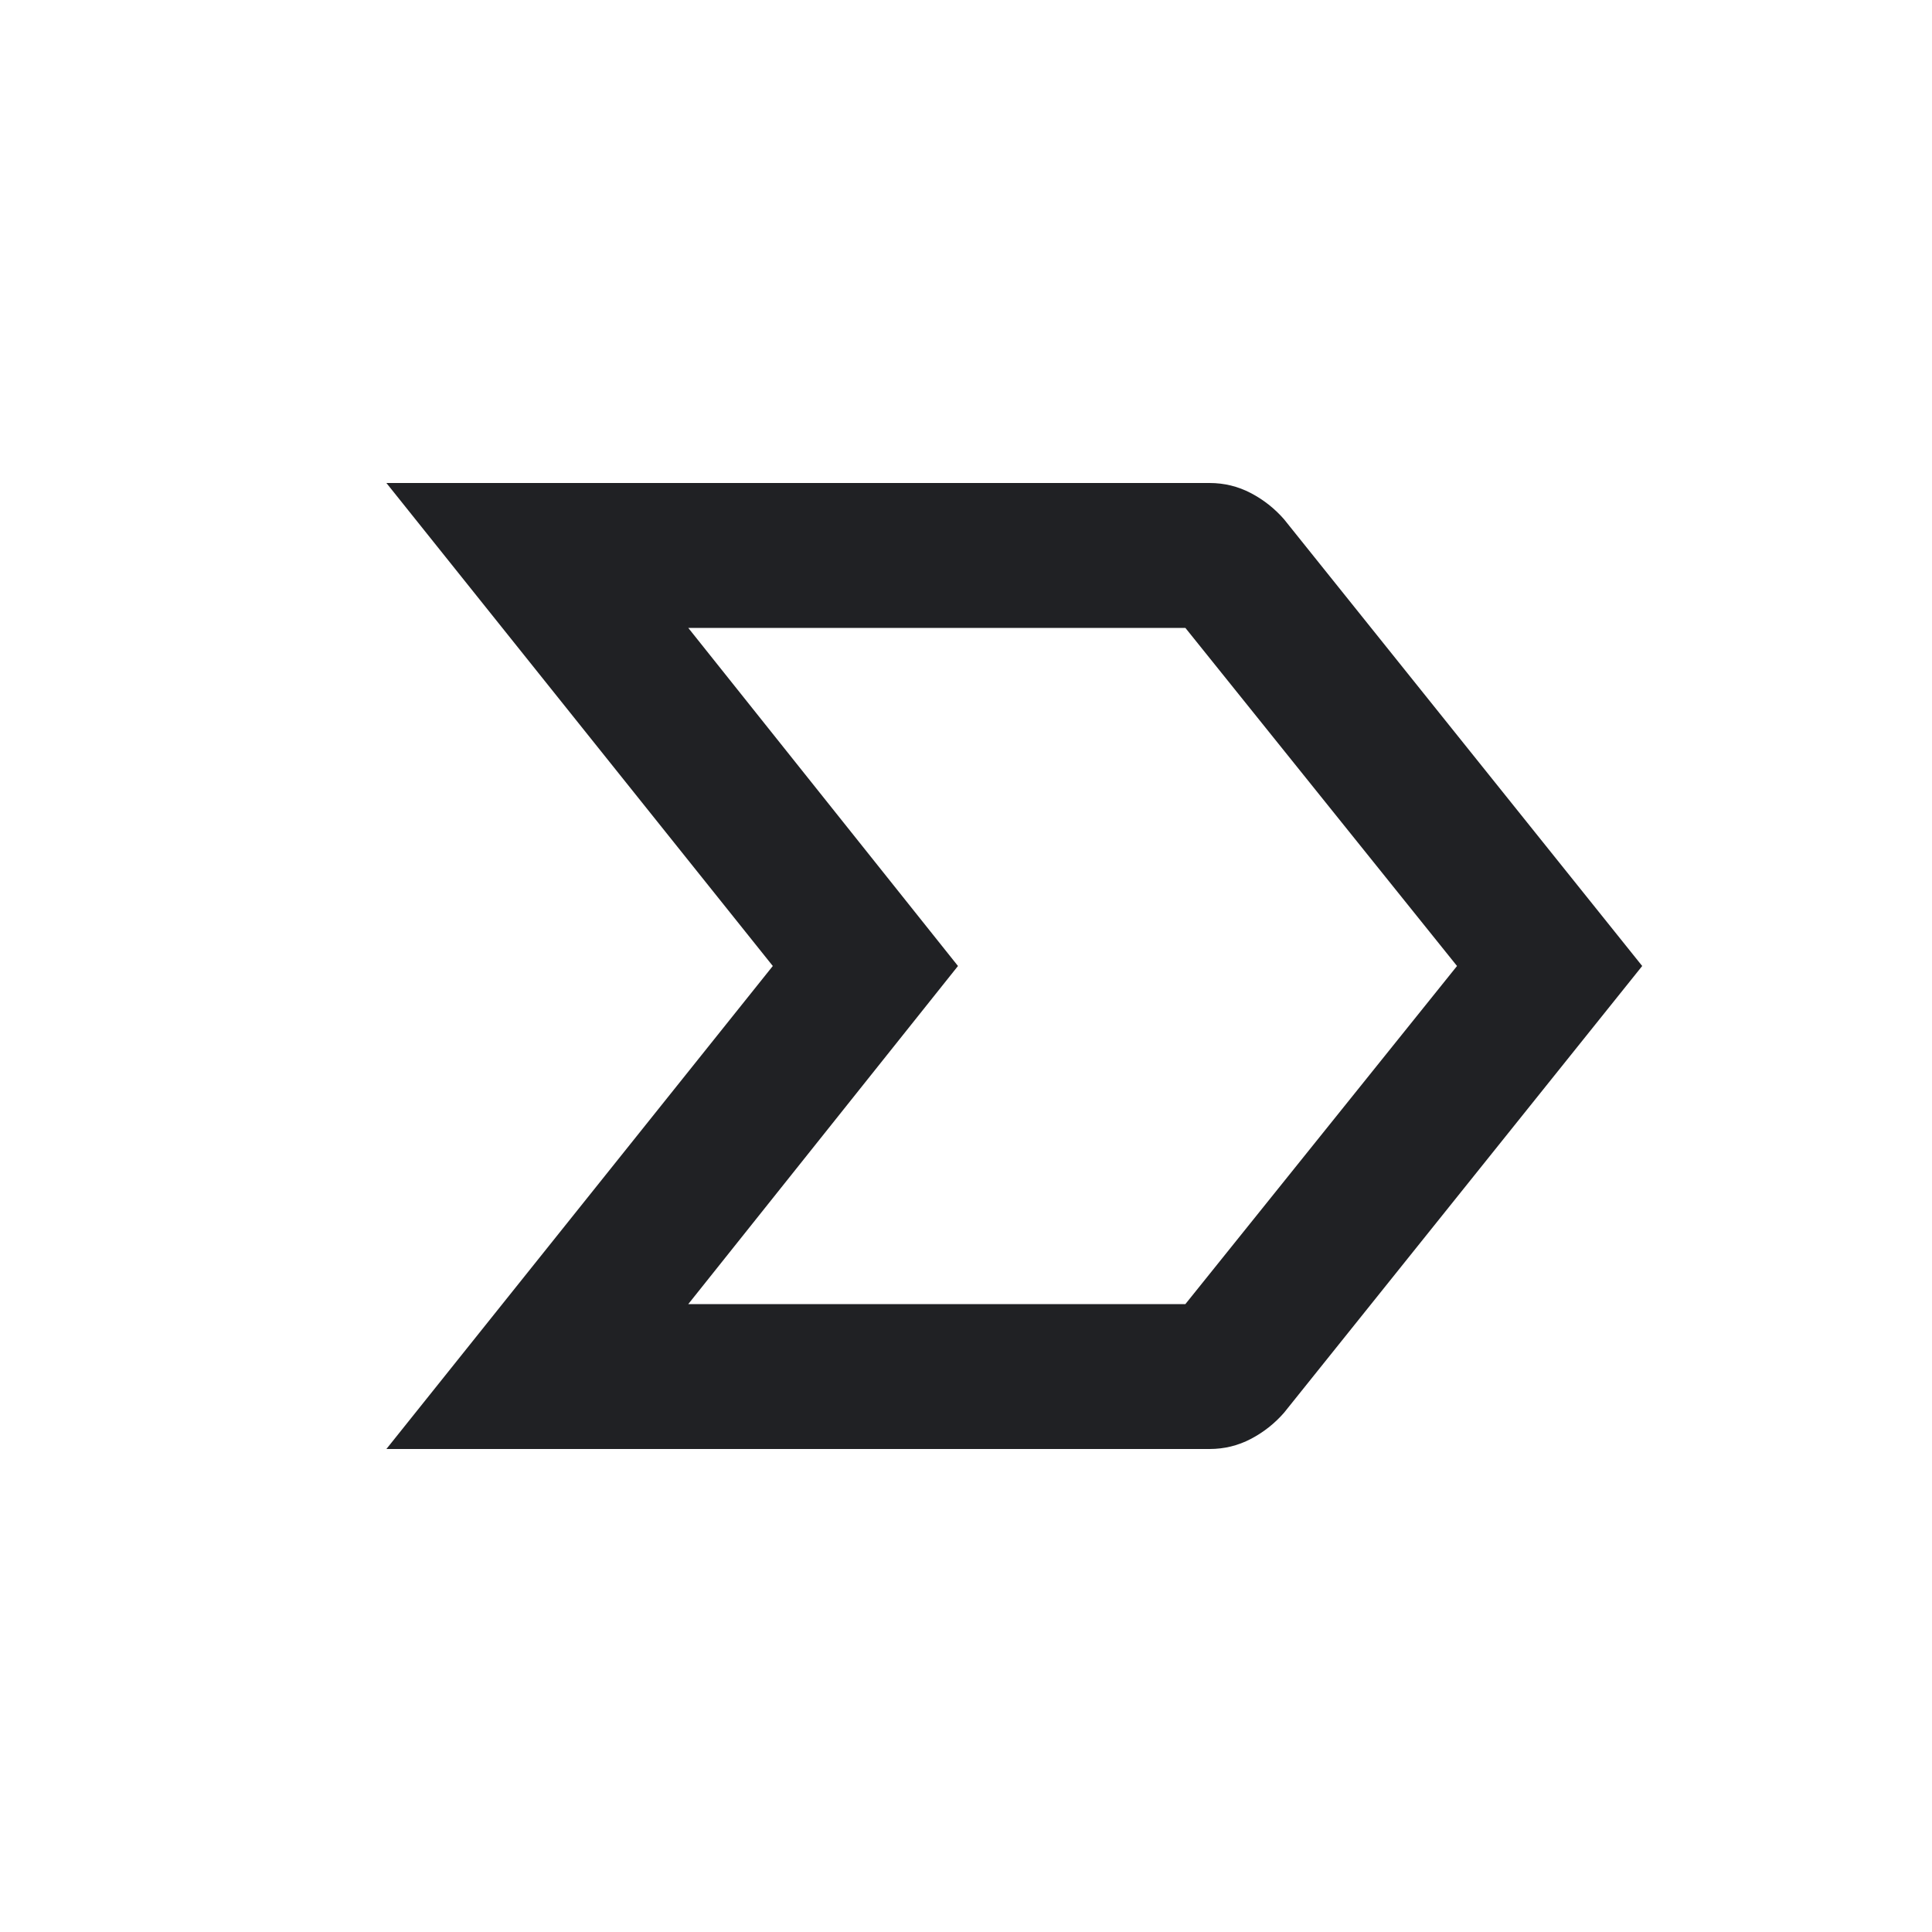 <svg width="20" height="20" viewBox="0 0 20 20" fill="none" xmlns="http://www.w3.org/2000/svg">
<path d="M4 15L8 10L4 5H12.521C12.674 5 12.816 5.035 12.948 5.104C13.08 5.173 13.195 5.264 13.292 5.375L17 10L13.292 14.625C13.195 14.736 13.08 14.827 12.948 14.896C12.816 14.965 12.674 15 12.521 15H4ZM7.125 13.5H12.271L15.083 10L12.271 6.5H7.125L9.917 10L7.125 13.5ZM9.917 10L7.125 6.5L9.917 10L7.125 13.5L9.917 10Z" fill="#202124"/>
</svg>
